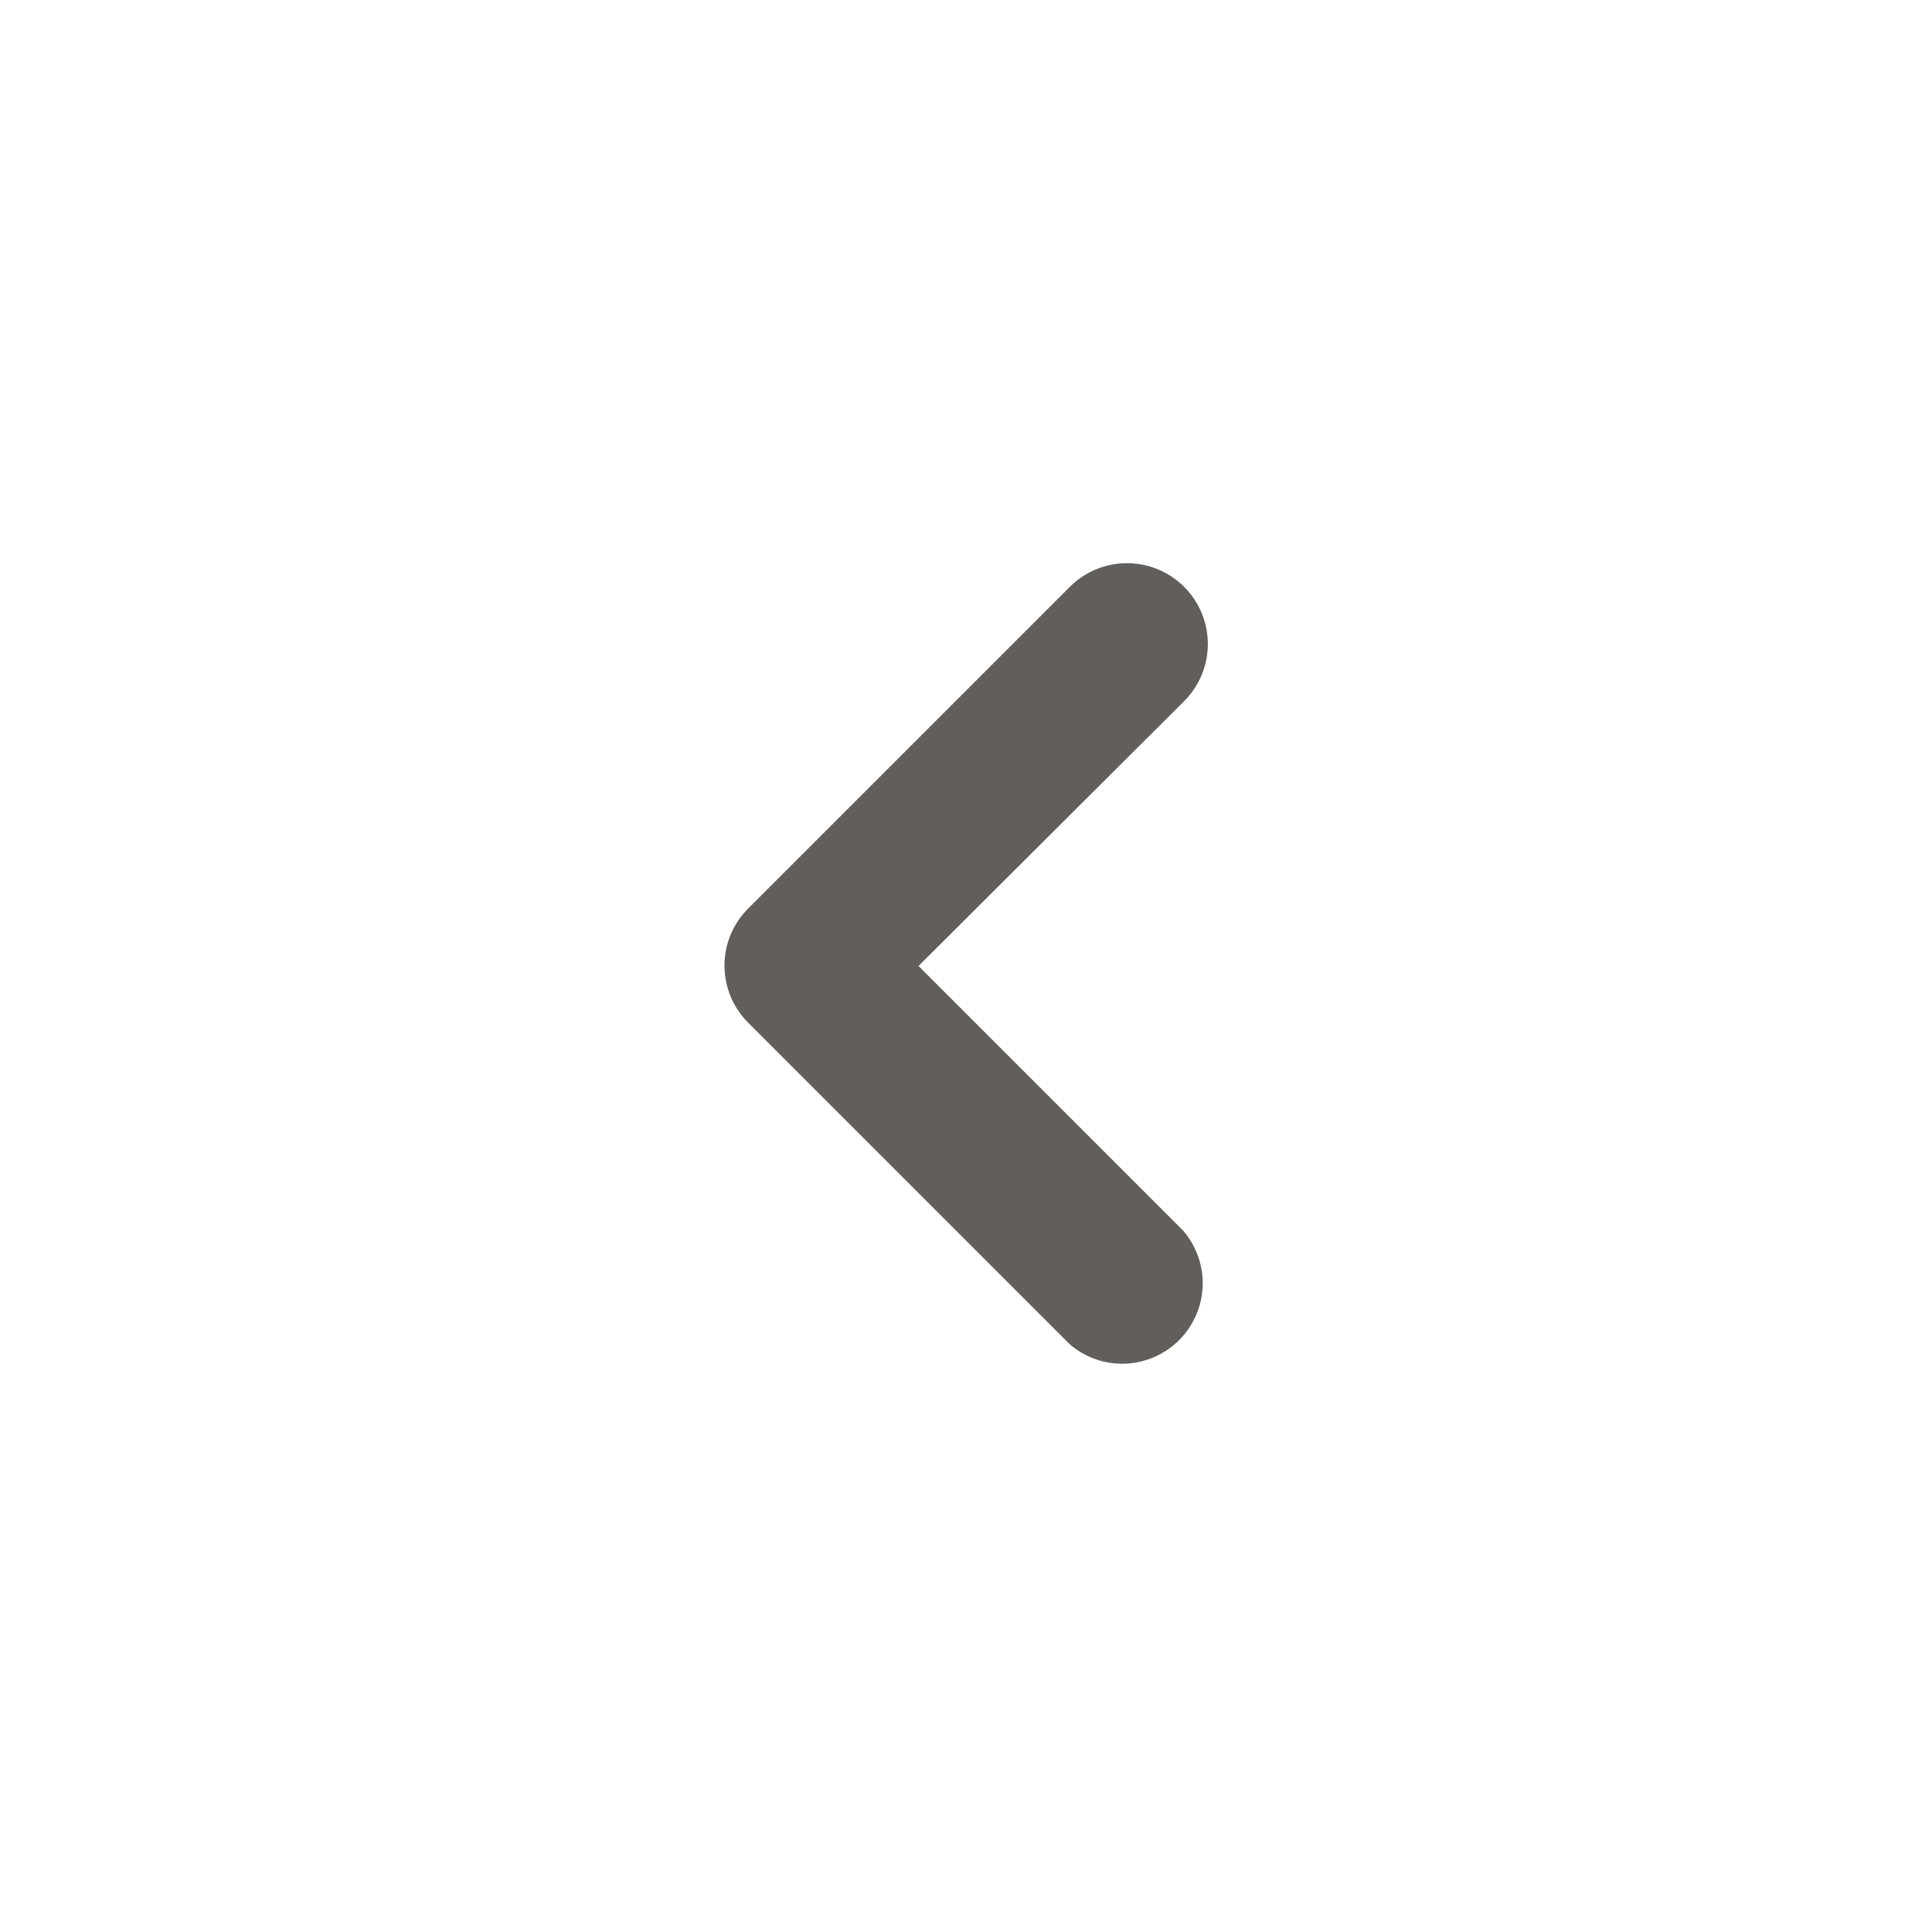 <svg width="24" height="24" viewBox="0 0 24 24" fill="none" xmlns="http://www.w3.org/2000/svg">
<path d="M9 12C8.999 11.869 9.024 11.738 9.074 11.616C9.124 11.494 9.197 11.384 9.29 11.29L13.29 7.29C13.478 7.102 13.733 6.996 14 6.996C14.266 6.996 14.521 7.102 14.71 7.29C14.898 7.478 15.004 7.734 15.004 8C15.004 8.266 14.898 8.522 14.71 8.71L11.41 12L14.7 15.29C14.864 15.482 14.949 15.728 14.94 15.979C14.93 16.231 14.825 16.47 14.647 16.648C14.469 16.826 14.23 16.93 13.979 16.94C13.727 16.95 13.481 16.864 13.29 16.7L9.29 12.7C9.105 12.514 9.001 12.262 9 12Z" fill="#615E5B"/>
</svg>
